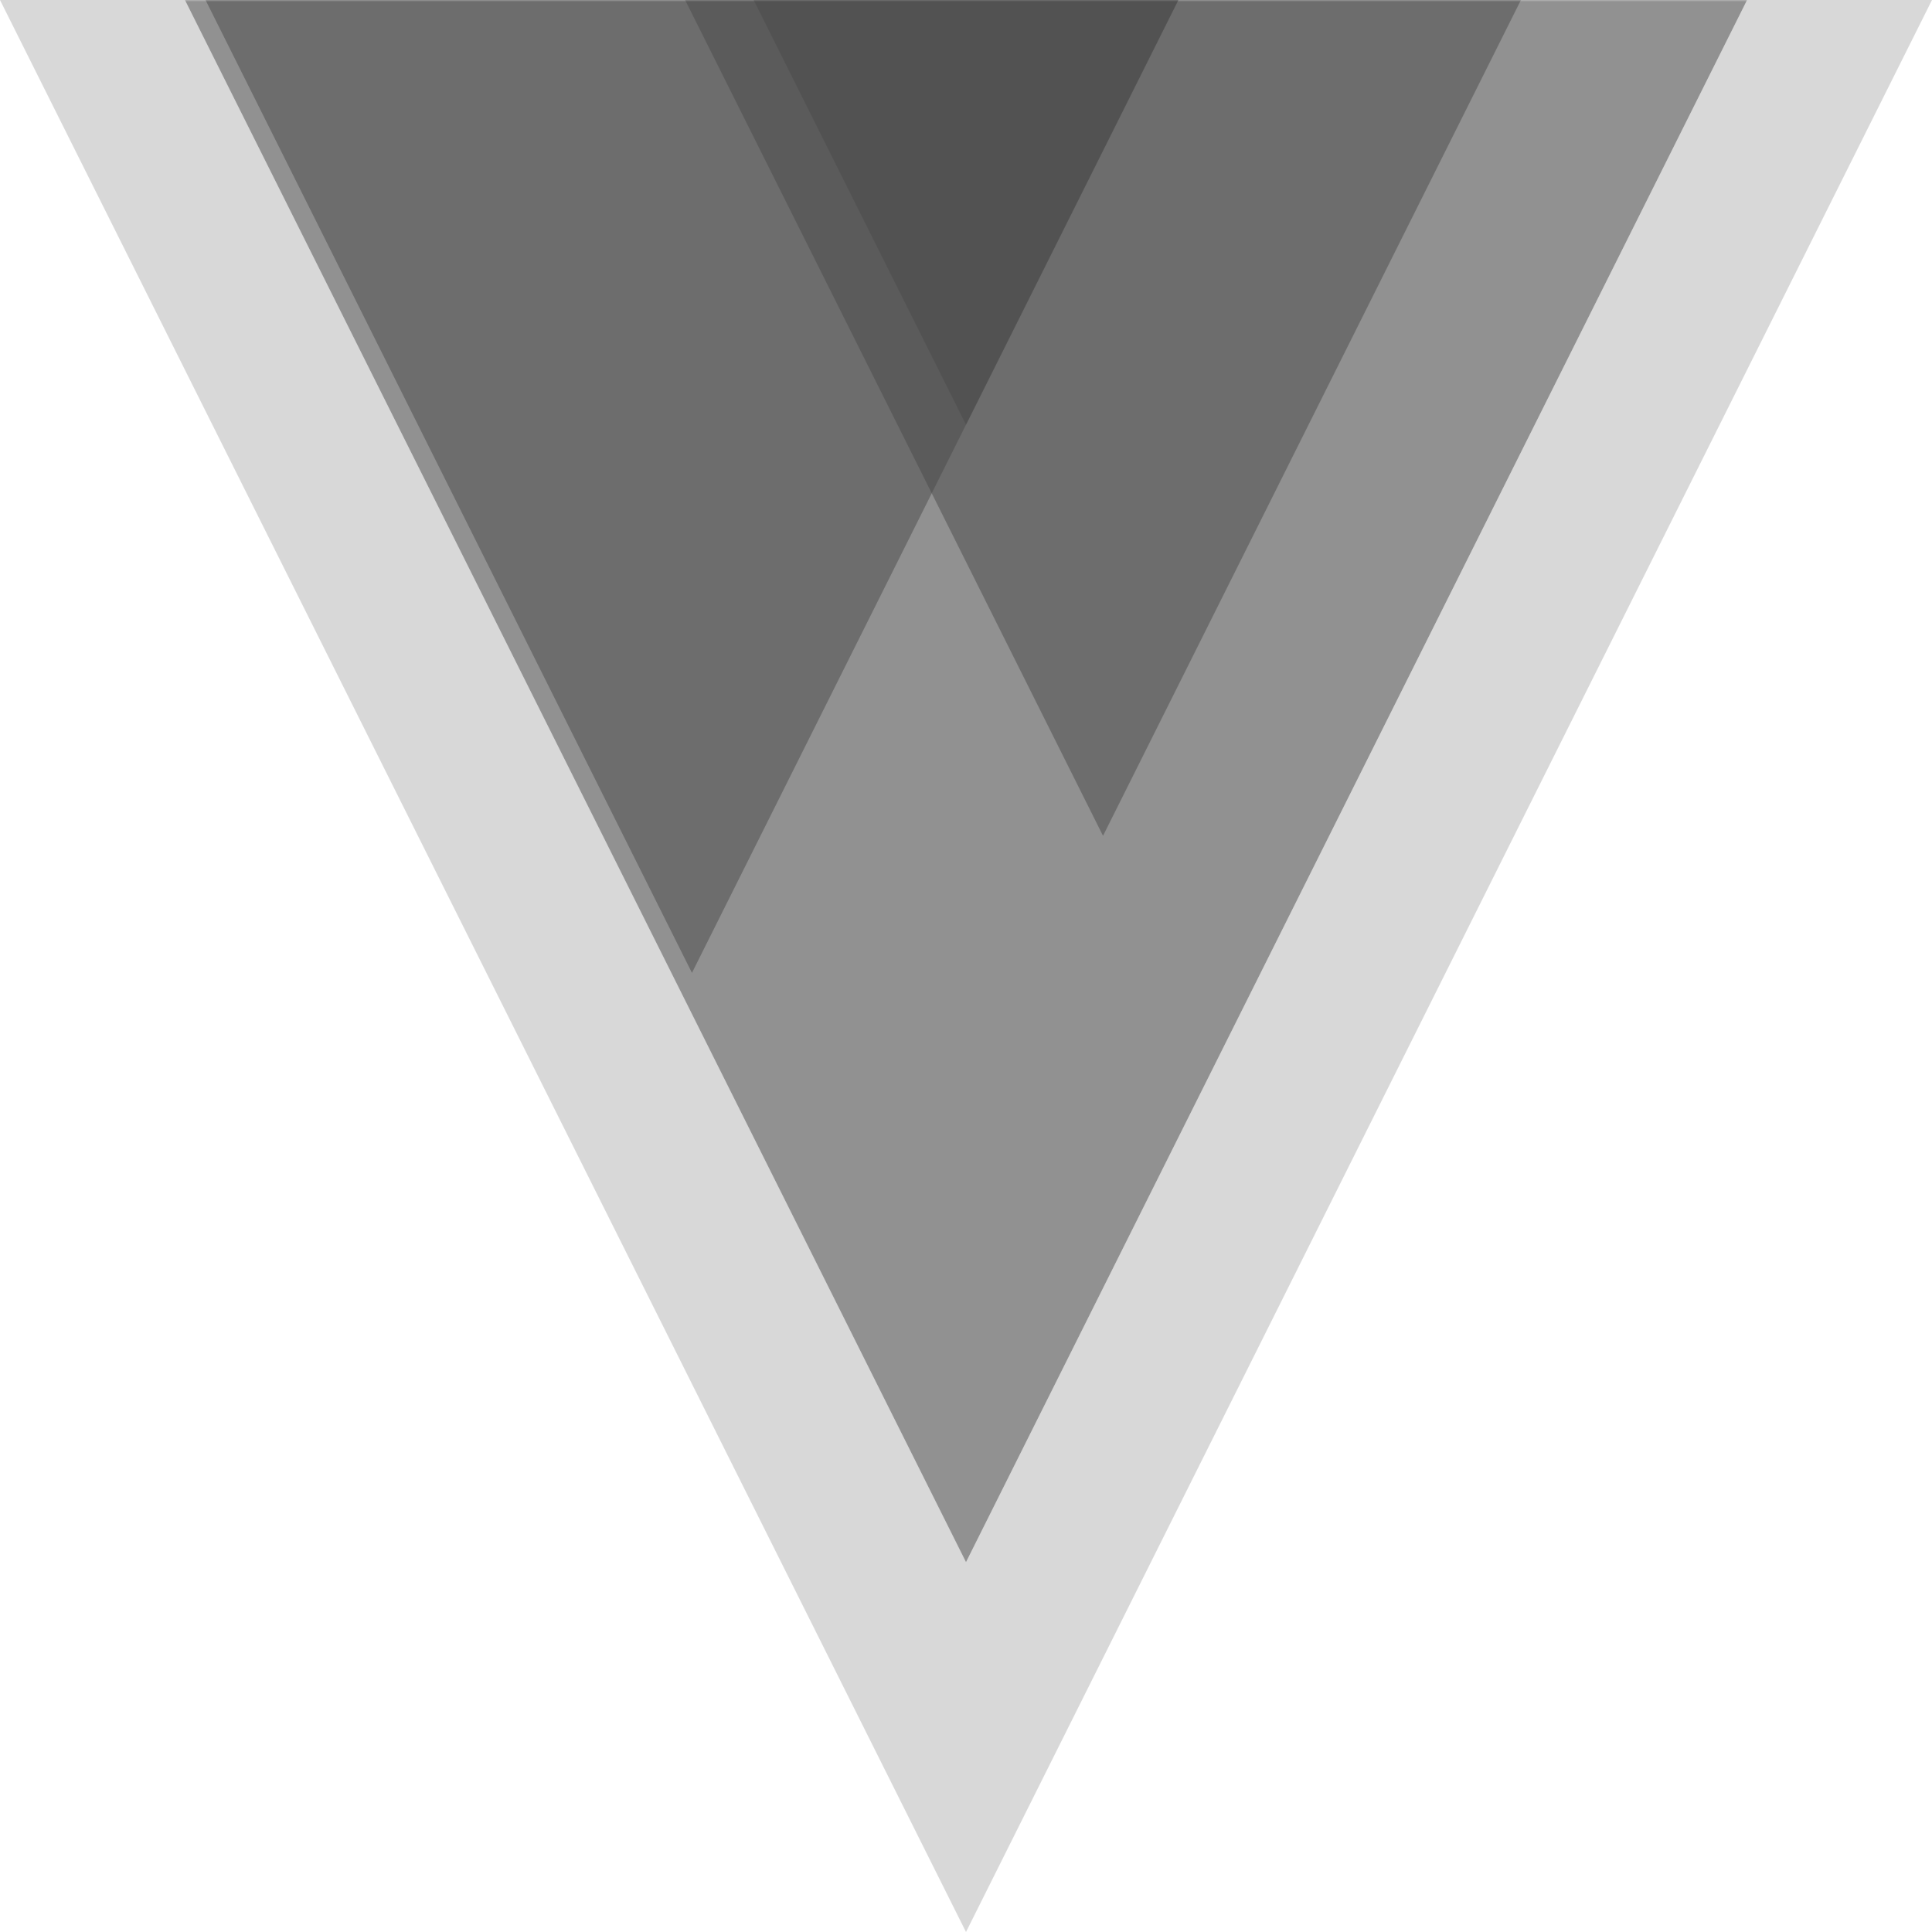 <?xml version="1.0" encoding="UTF-8" standalone="no"?>
<svg width="500px" height="500px" viewBox="0 0 500 500" version="1.1" xmlns="http://www.w3.org/2000/svg" xmlns:xlink="http://www.w3.org/1999/xlink" xmlns:sketch="http://www.bohemiancoding.com/sketch/ns">
    <!-- Generator: Sketch 3.3.2 (12043) - http://www.bohemiancoding.com/sketch -->
    <title>logo</title>
    <desc>Created with Sketch.</desc>
    <defs>
        <polygon id="path-1" points="250 0 500 500 0 500 "></polygon>
    </defs>
    <g id="Page-1" stroke="none" stroke-width="1" fill="none" fill-rule="evenodd" sketch:type="MSPage">
        <g id="Triangle-1-Copy" sketch:type="MSLayerGroup" transform="translate(250, 250) rotate(-180) translate(-250, -250) ">
            <mask id="mask-2" sketch:name="Mask" fill="white">
                <use xlink:href="#path-1"></use>
            </mask>
            <use id="Mask" fill="#D8D8D8" sketch:type="MSShapeGroup" xlink:href="#path-1"></use>
            <polygon fill-opacity="0.5" fill="#4A4A4A" sketch:type="MSShapeGroup" mask="url(#mask-2)" points="250 390.071 500 890.071 0 890.071 "></polygon>
            <polygon id="Triangle-1-Copy-2" fill-opacity="0.5" fill="#4A4A4A" sketch:type="MSShapeGroup" mask="url(#mask-2)" points="320.922 248.227 570.922 748.227 70.922 748.227 "></polygon>
            <polygon id="Triangle-1-Copy-4" fill-opacity="0.5" fill="#4A4A4A" sketch:type="MSShapeGroup" mask="url(#mask-2)" points="250 95.745 500 595.745 0 595.745 "></polygon>
            <polygon id="Triangle-1-Copy-3" fill-opacity="0.5" fill="#4A4A4A" sketch:type="MSShapeGroup" mask="url(#mask-2)" points="214.539 283.688 464.539 783.688 -35.461 783.688 "></polygon>
        </g>
    </g>
</svg>